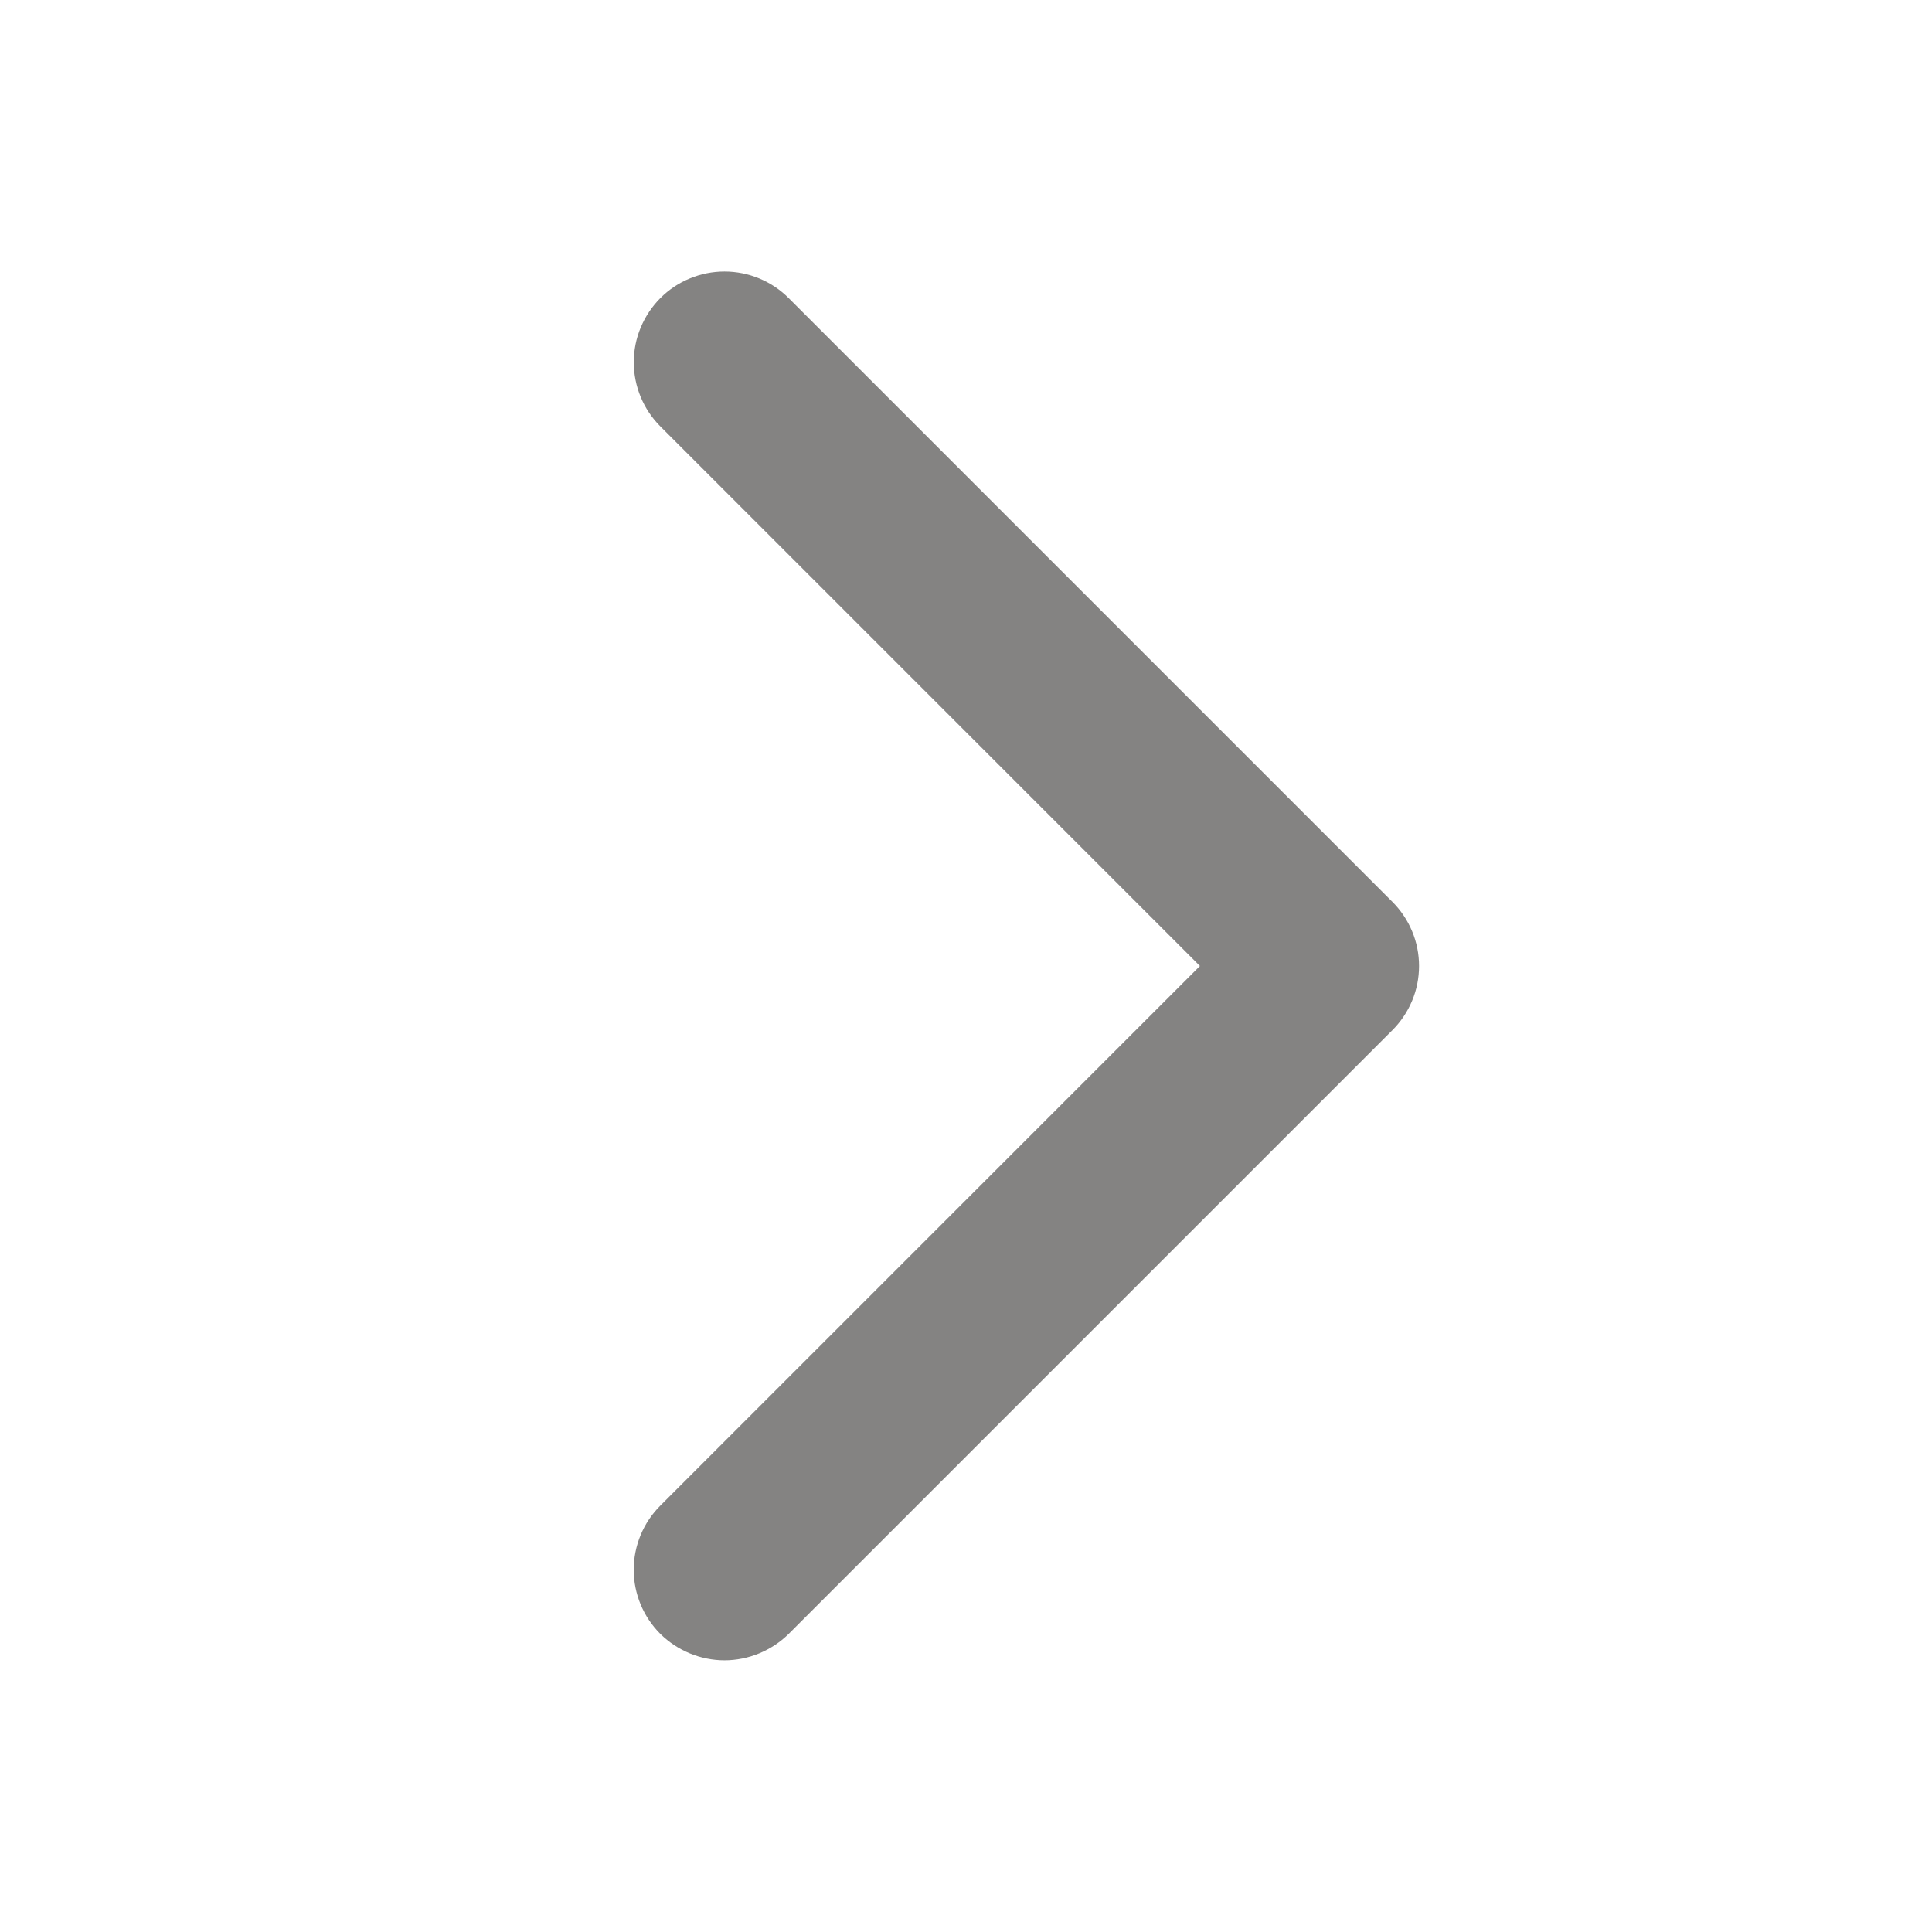 <svg width="24" height="24" viewBox="0 0 24 24" fill="none" xmlns="http://www.w3.org/2000/svg">
<path d="M9 20.625C8.702 20.624 8.416 20.506 8.203 20.297C8.098 20.192 8.015 20.068 7.958 19.931C7.902 19.795 7.872 19.648 7.872 19.5C7.872 19.352 7.902 19.205 7.958 19.069C8.015 18.932 8.098 18.808 8.203 18.703L14.906 12L8.203 5.297C7.992 5.086 7.873 4.799 7.873 4.5C7.873 4.352 7.902 4.205 7.959 4.069C8.016 3.932 8.099 3.808 8.203 3.703C8.308 3.598 8.432 3.515 8.569 3.459C8.706 3.402 8.852 3.373 9 3.373C9.299 3.373 9.586 3.492 9.797 3.703L17.297 11.203C17.402 11.308 17.485 11.432 17.542 11.569C17.599 11.705 17.628 11.852 17.628 12C17.628 12.148 17.599 12.295 17.542 12.431C17.485 12.568 17.402 12.692 17.297 12.797L9.797 20.297C9.584 20.506 9.298 20.624 9 20.625Z" fill="#848382"/>
</svg>
